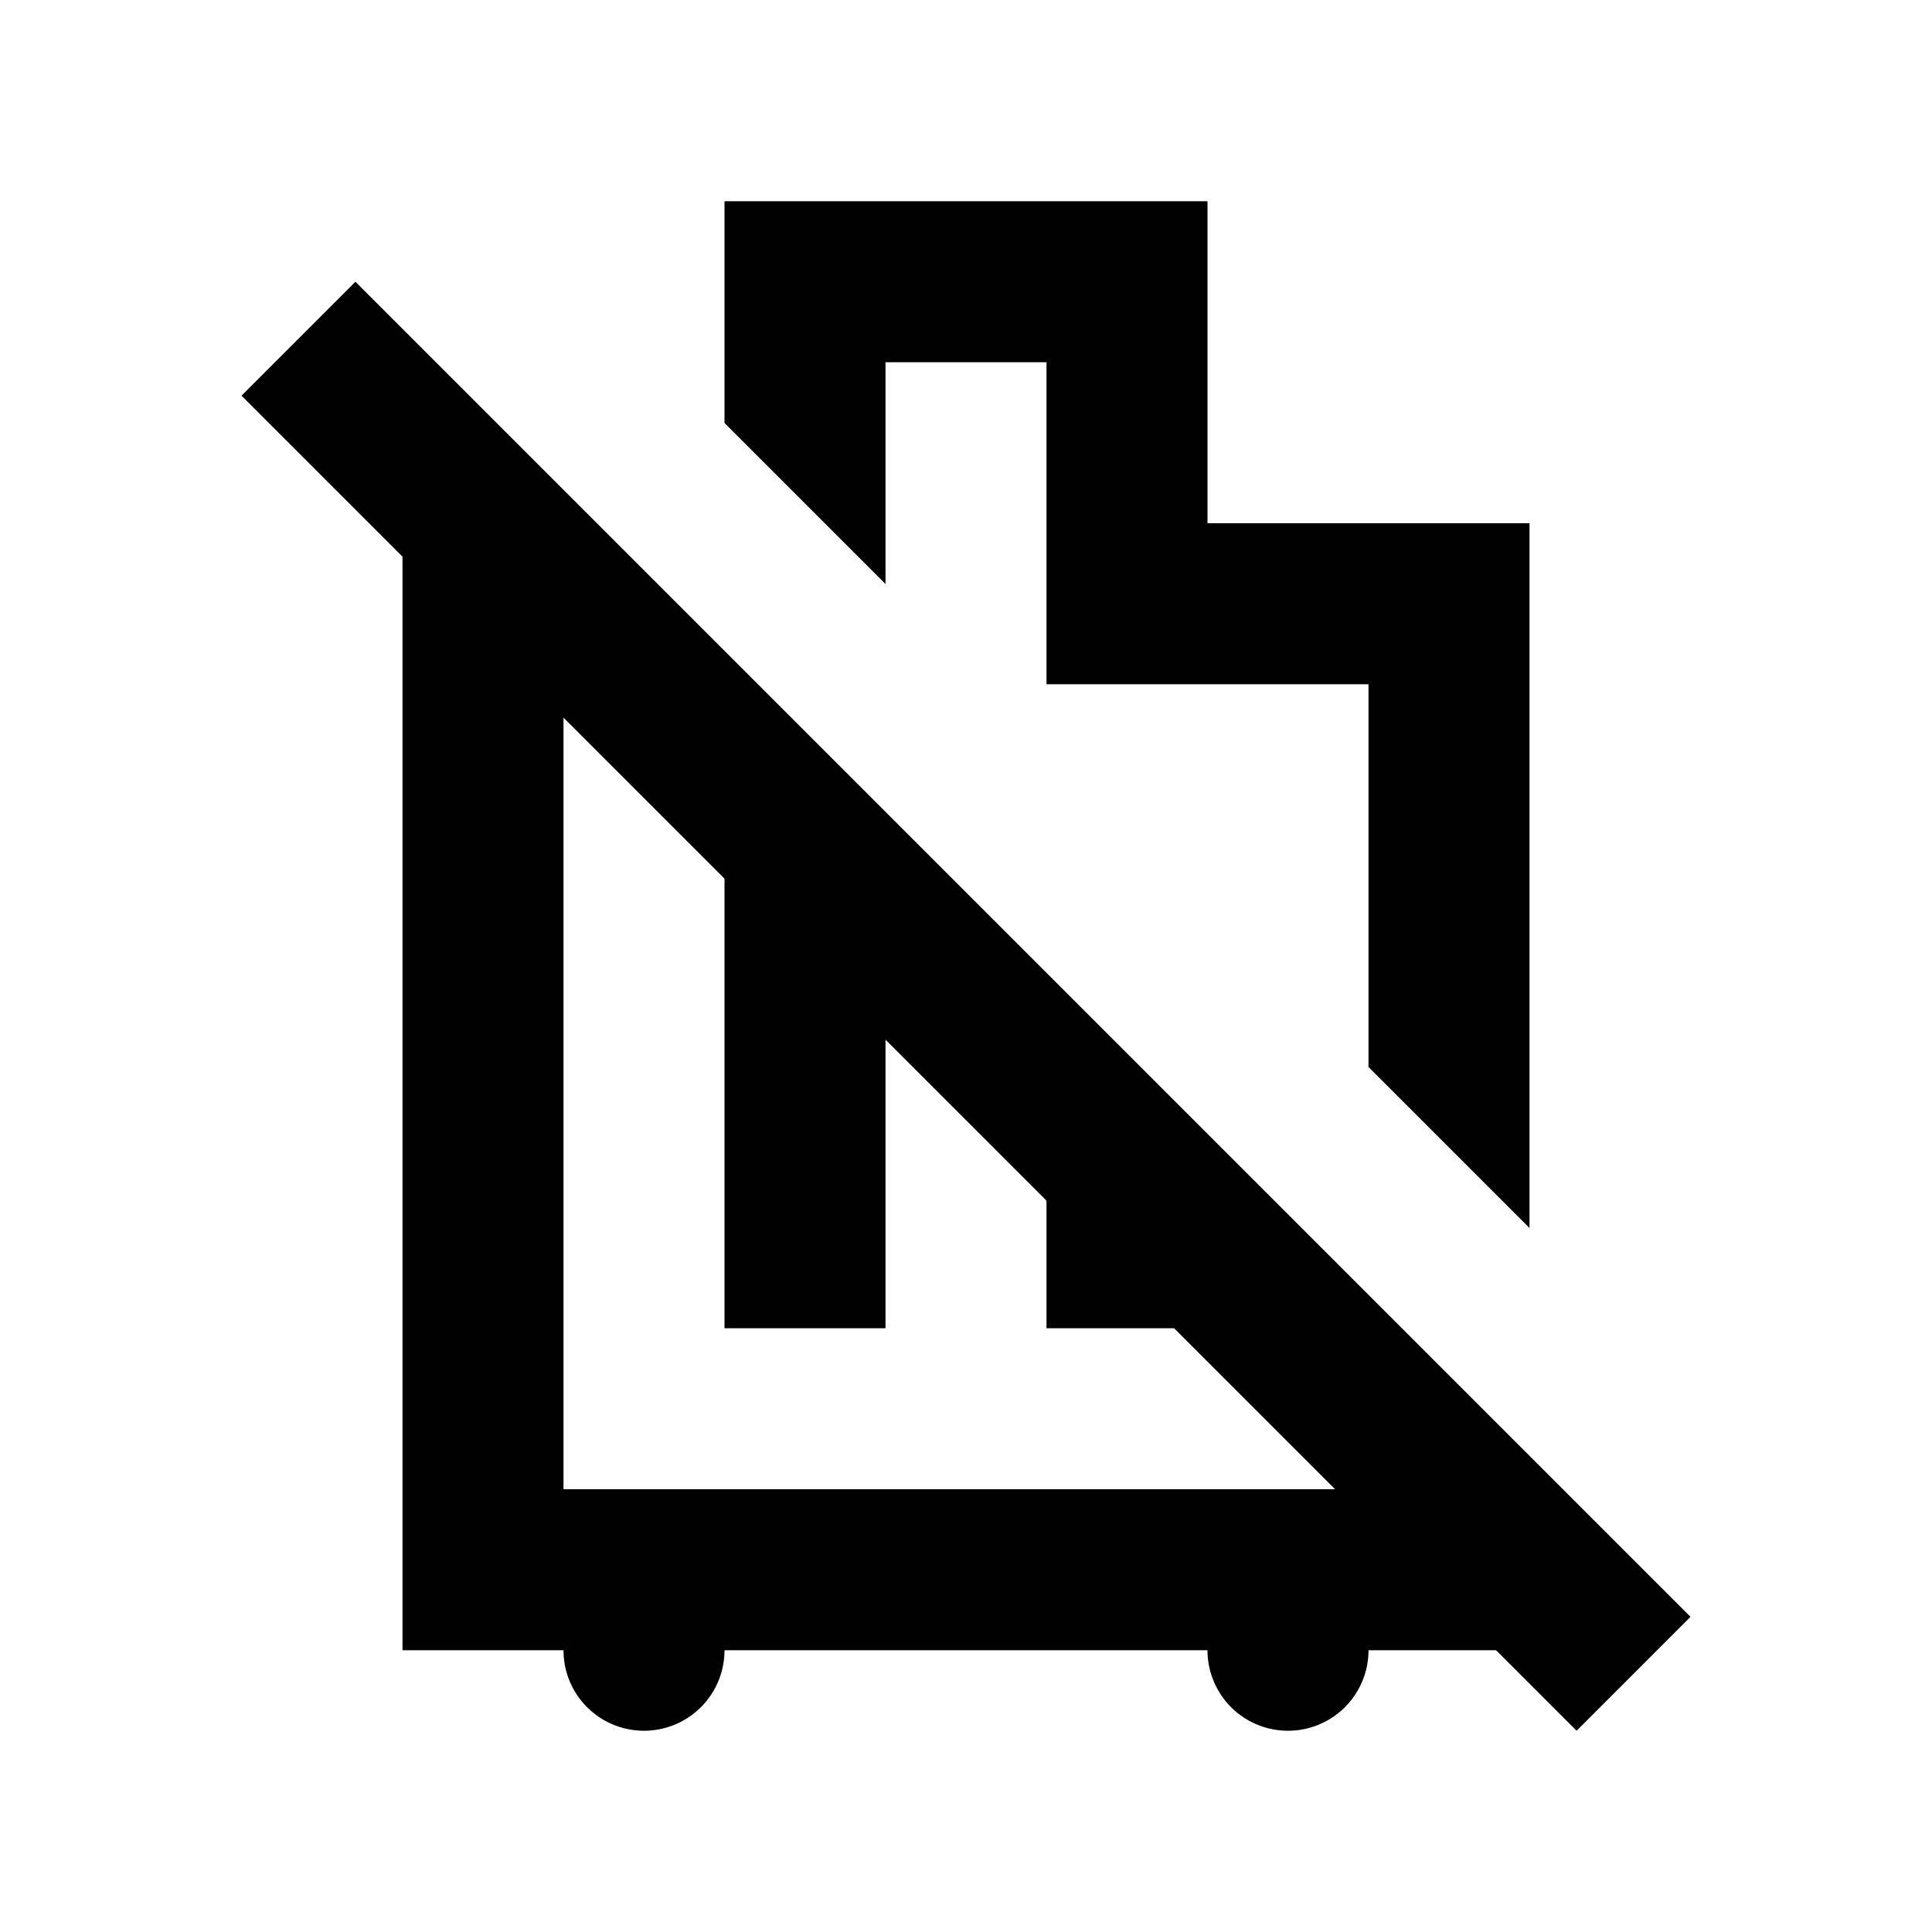 <svg xmlns="http://www.w3.org/2000/svg" viewBox="0 0 48 48"><path d="M39.17,43,42,40.17l-4-4h0l-4-4h0l-4-4h0l-4-4h0L18.83,17h0l-4-4h0l-6-6L6,9.83l4,4V41h4a2,2,0,0,0,4,0H30a2,2,0,0,0,4,0h3.17ZM30,37H14V17.83l4,4V33h4V25.83l4,4V33h3.17l4,4ZM18,10.51V5H30v8h8V30.51l-4-4V17H26V9H22v5.51Z"/><rect width="48" height="48" style="fill:none"/></svg>